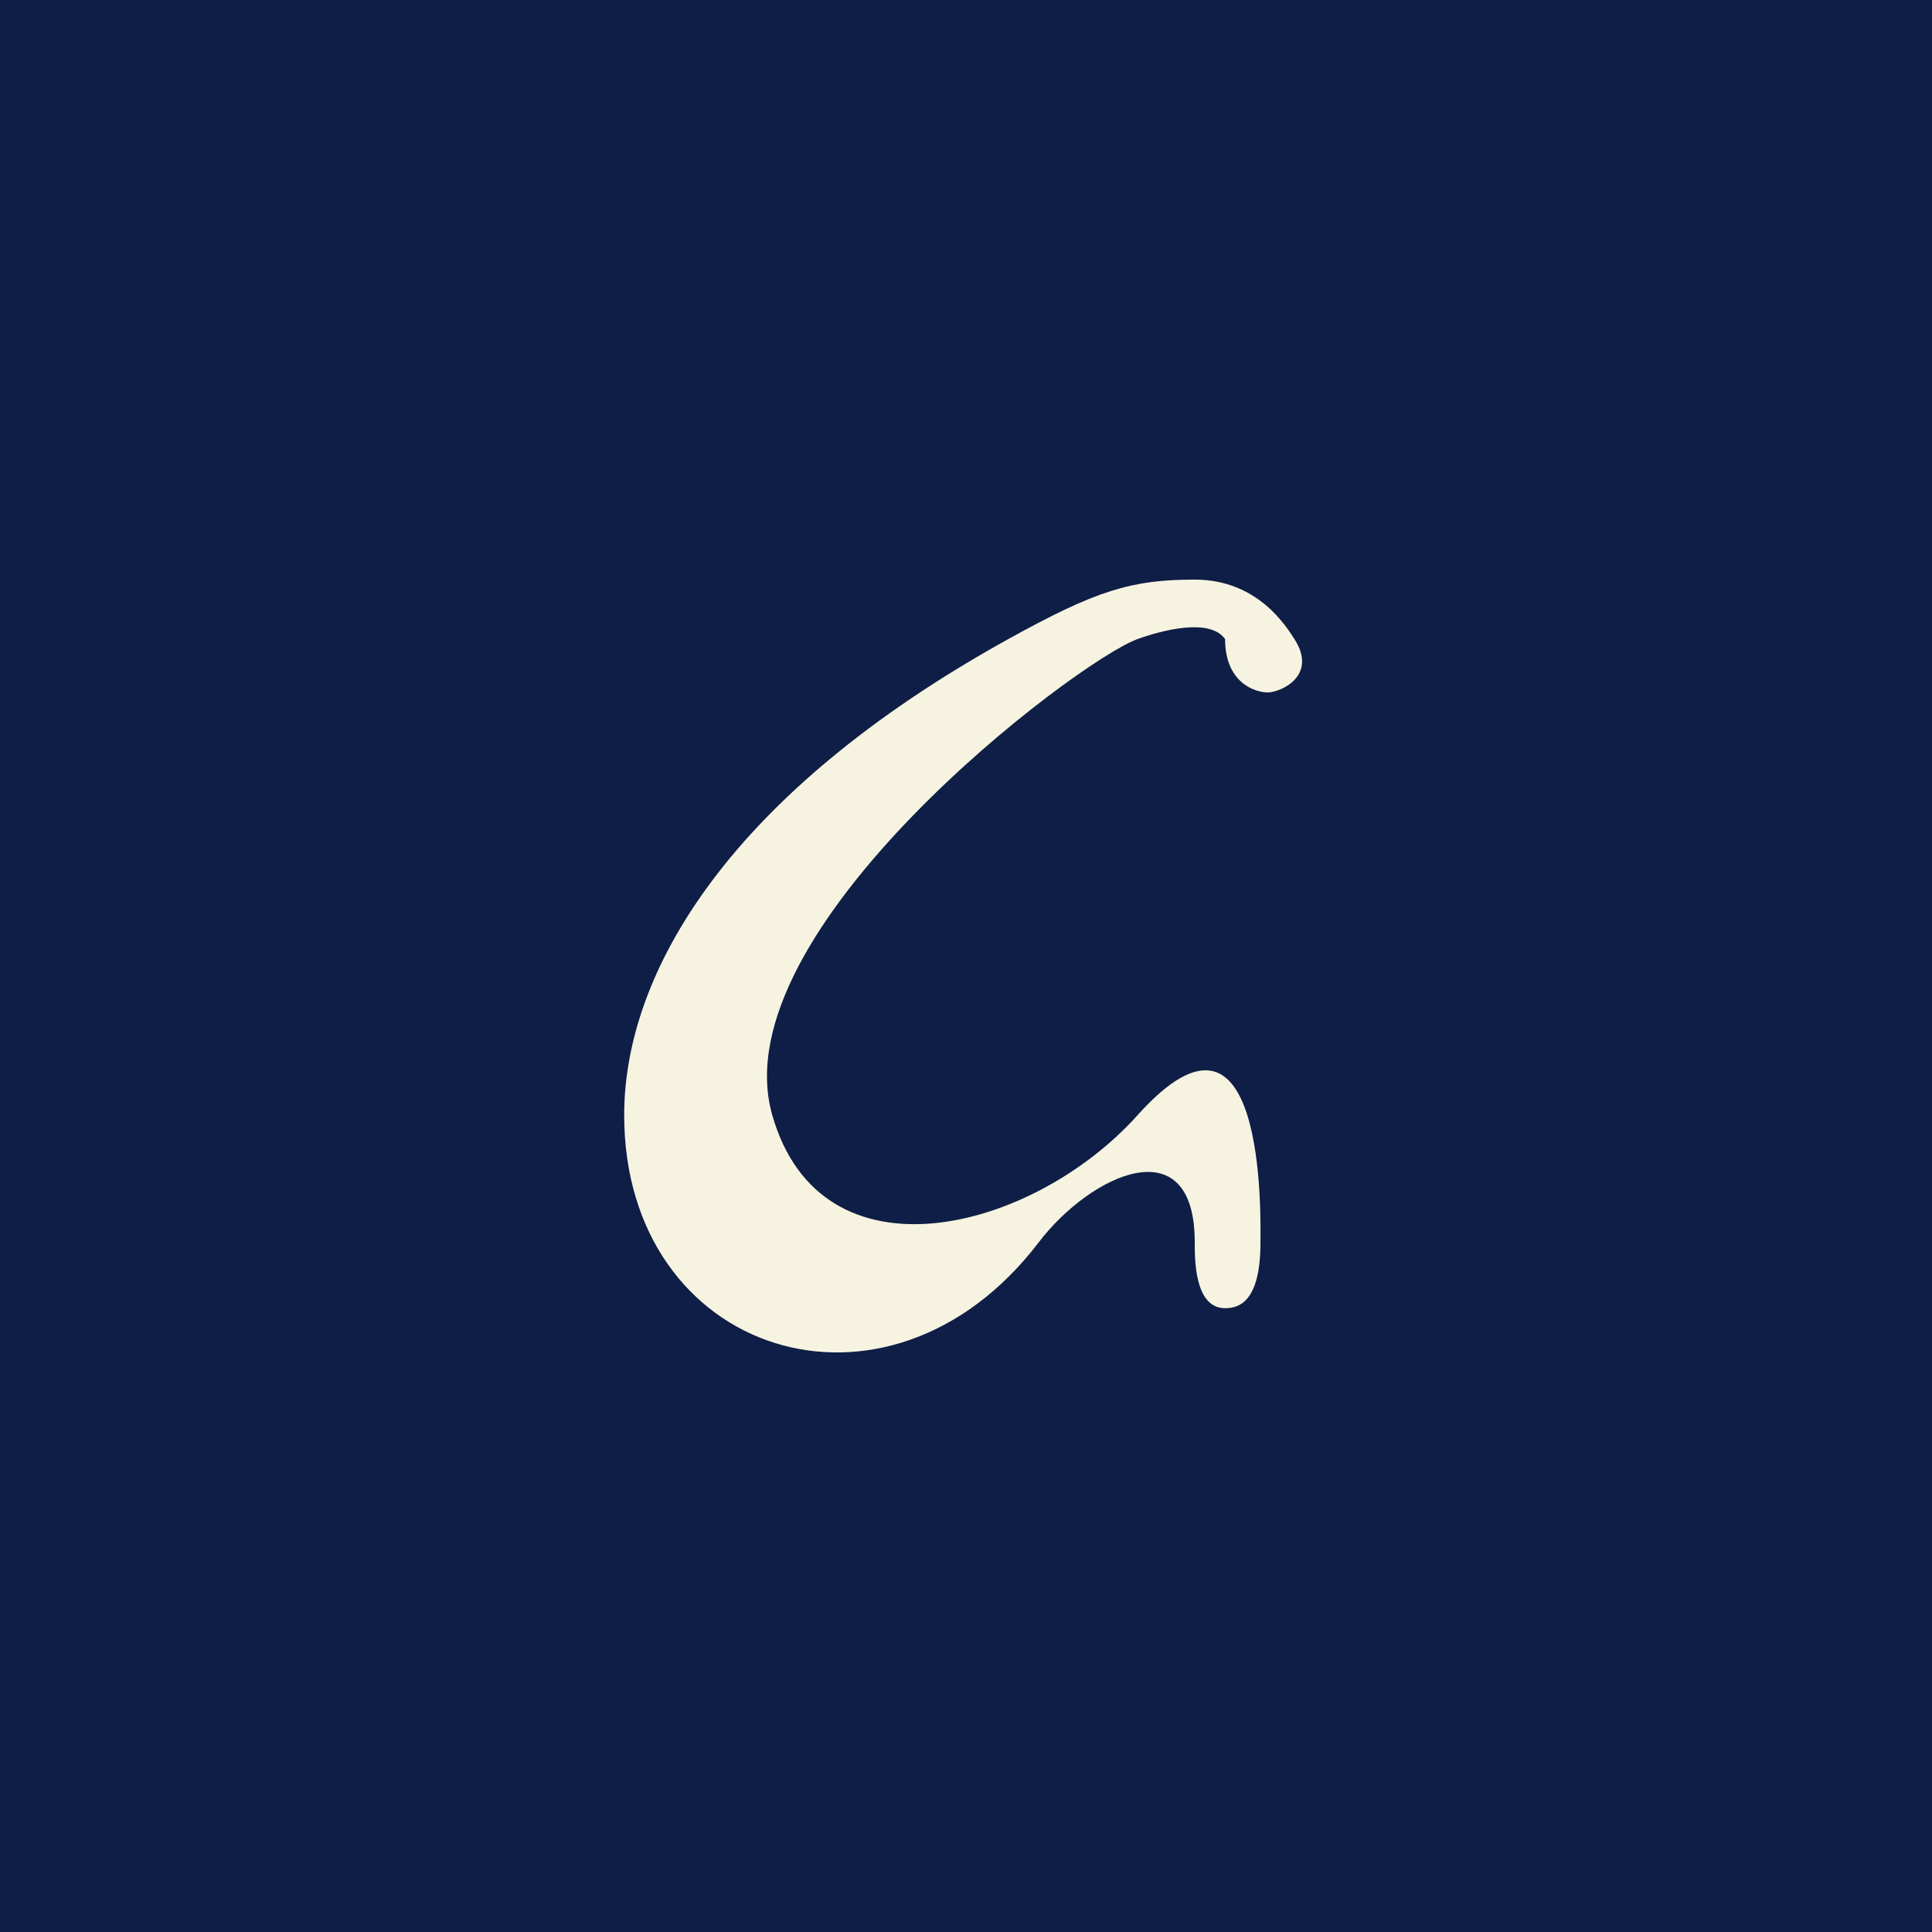 <?xml version="1.0" encoding="utf-8" ?>	    <svg version="1.1" xmlns="http://www.w3.org/2000/svg" xmlns:xlink="http://www.w3.org/1999/xlink" width="4096.00" height="4096.00" viewBox="0 0 4096.0 4096.0">		<rect x="0" y="0" width="4096.00" height="4096.00" fill="#0f1e46" />		<g id="document" transform="scale(1.0 1.0) translate(2048.0 2048.0)">			<path d="M363.856,316.141 C141.608,563.921 -306.901,679.584 -410.735,316.141 C-522.524,-75.143 235.804,-647.276 363.856,-693.198 C415.518,-711.725 516.507,-738.682 549.274,-693.198 C549.274,-601.968 610.927,-579.997 639.878,-579.997 C666.661,-579.997 746.708,-615.157 696.172,-693.198 C679.801,-718.48 619.341,-819.192 484.987,-819.192 C350.634,-819.192 275.747,-796.093 89.83,-693.198 C-502.057,-365.619 -724.675,13.098 -724.675,316.141 C-724.675,824.778 -166.198,1005.76 154.117,585.934 C264.928,440.698 484.987,339.261 484.987,585.934 C484.987,620.762 484.168,725.47 549.274,725.47 C578.214,725.47 624.286,712.963 624.286,585.934 C624.286,532.071 637.083,11.526 363.856,316.141 Z " fill="#f6f4e1" fill-opacity="1.00" />		</g>	</svg>